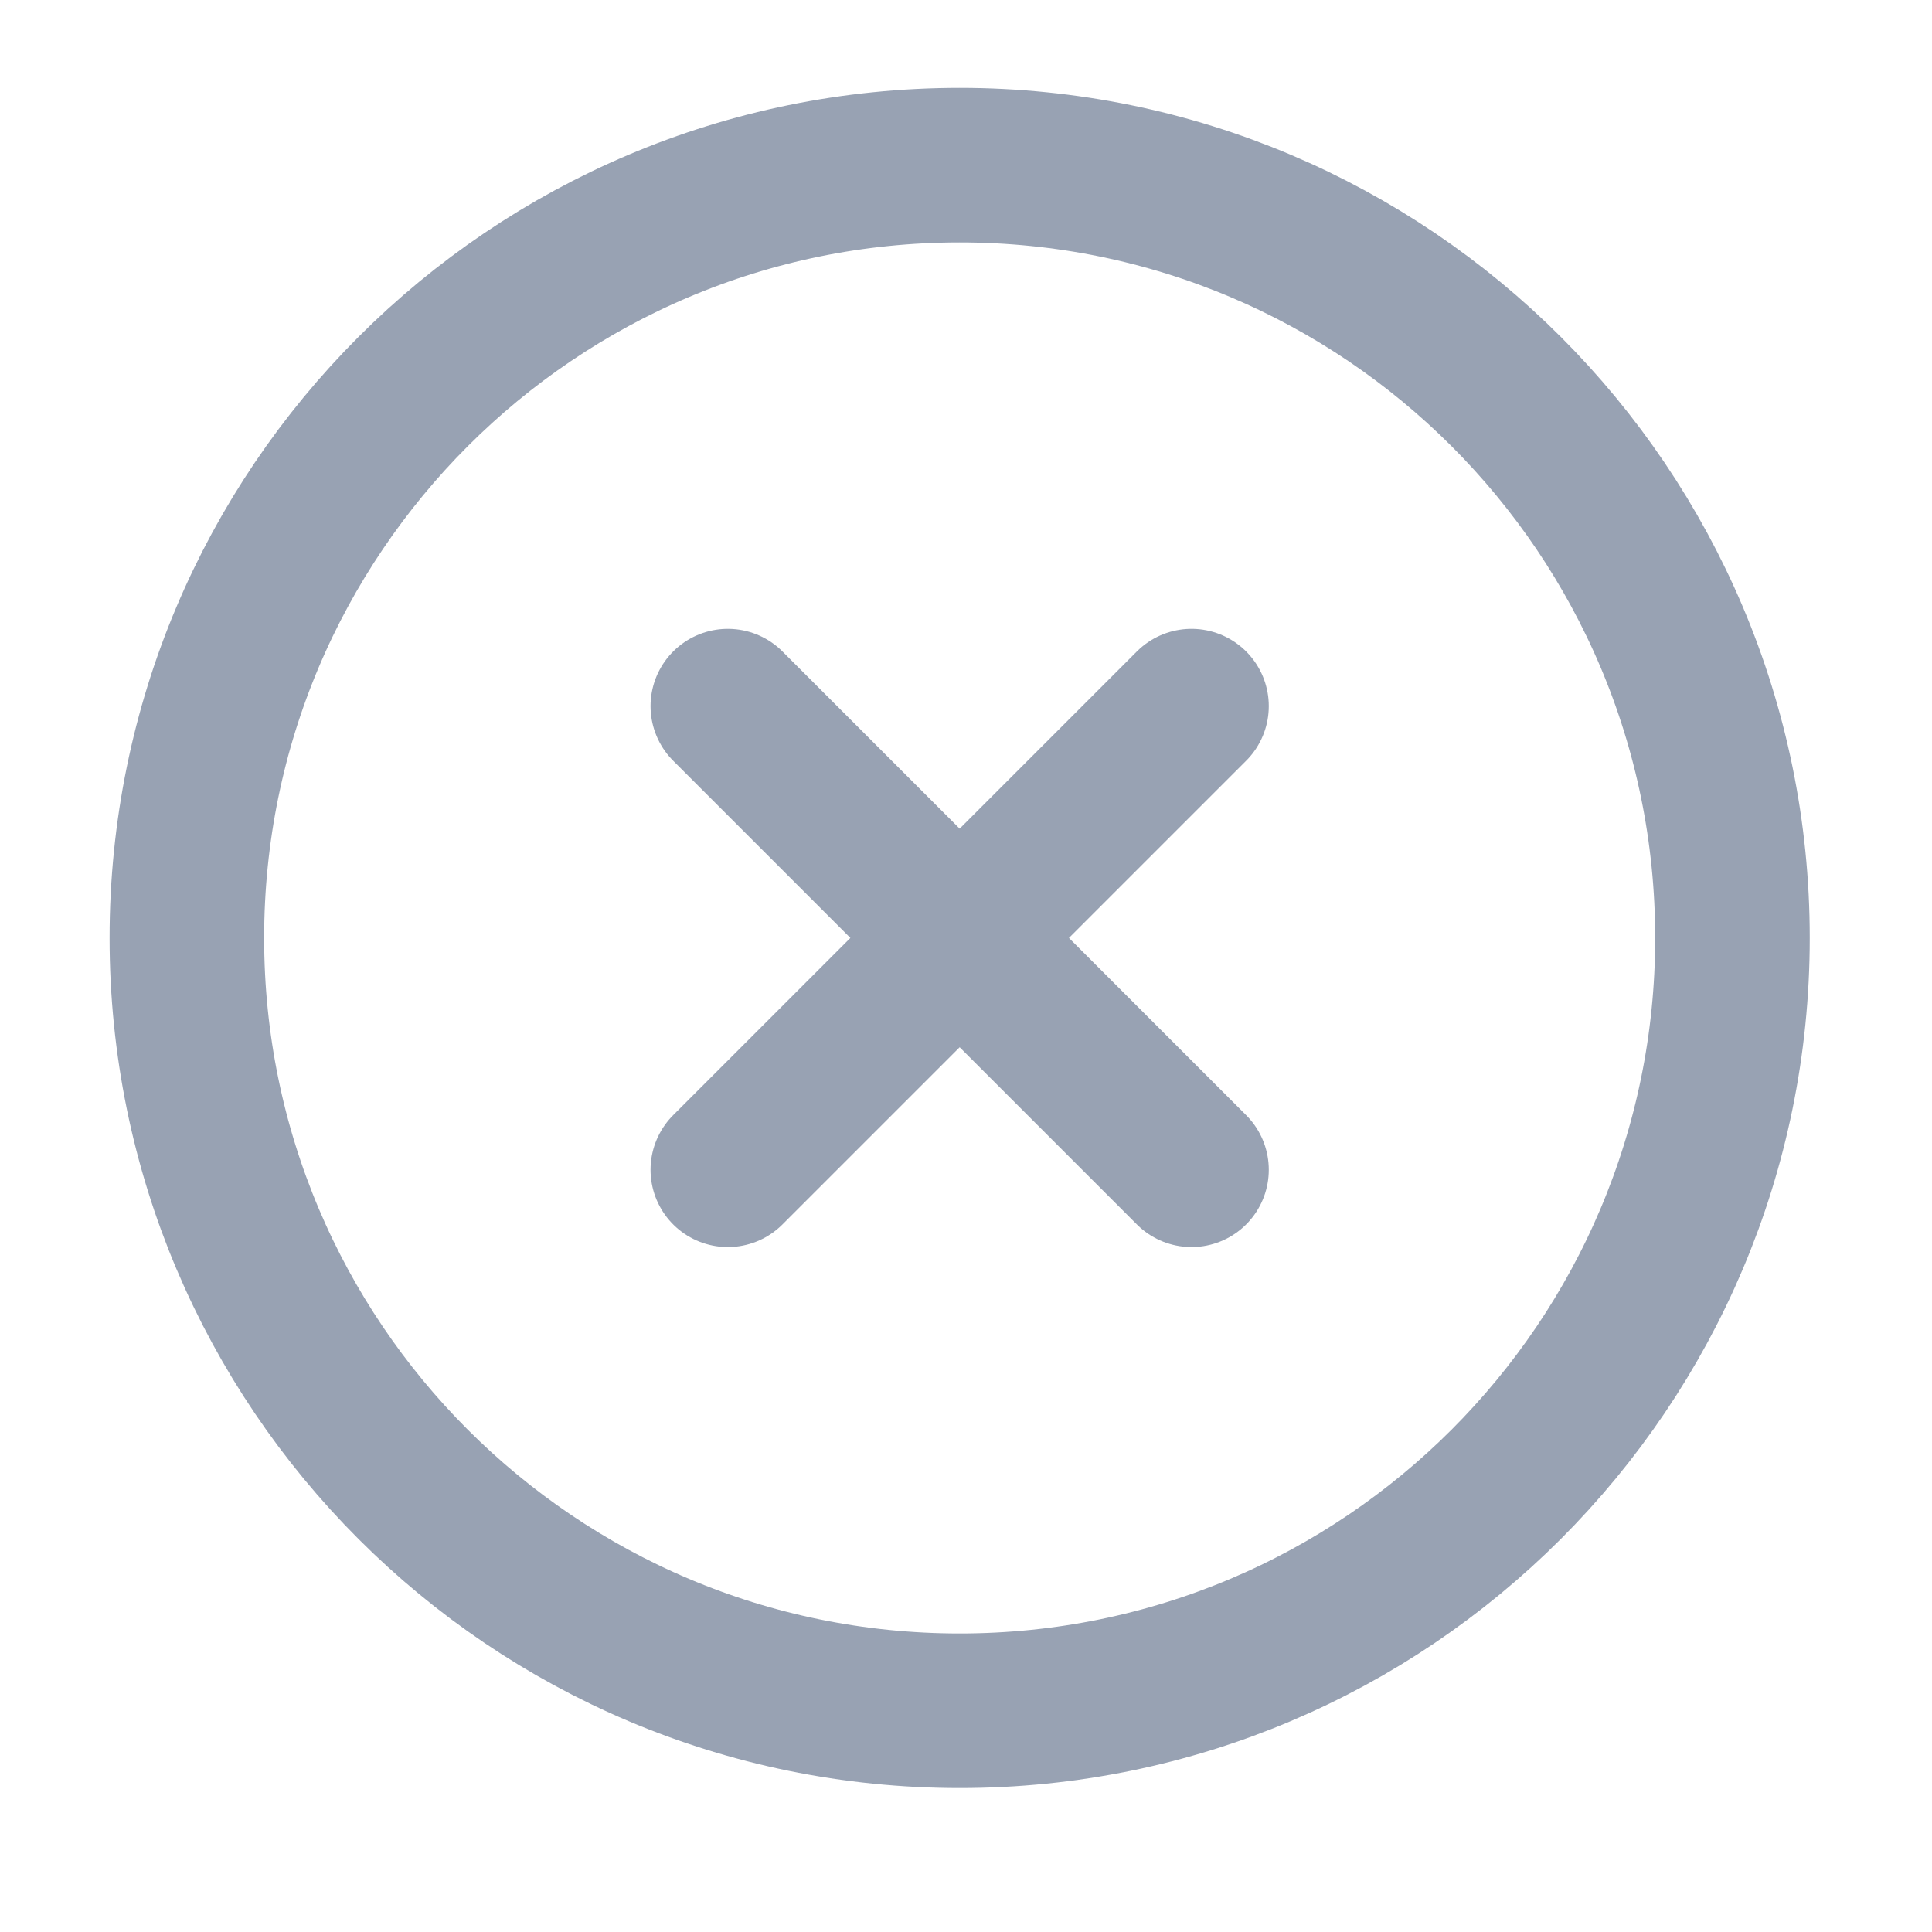 <svg width="25" height="25" viewBox="0 0 25 25" fill="none" xmlns="http://www.w3.org/2000/svg">
<path d="M15.418 9.137L9.418 15.137M9.418 9.137L15.418 15.137M22.418 12.137C22.418 17.66 17.941 22.137 12.418 22.137C6.895 22.137 2.418 17.66 2.418 12.137C2.418 6.614 6.895 2.137 12.418 2.137C17.941 2.137 22.418 6.614 22.418 12.137Z" stroke="#98A2B3" stroke-width="2" stroke-linecap="round" stroke-linejoin="round"/>
</svg>
